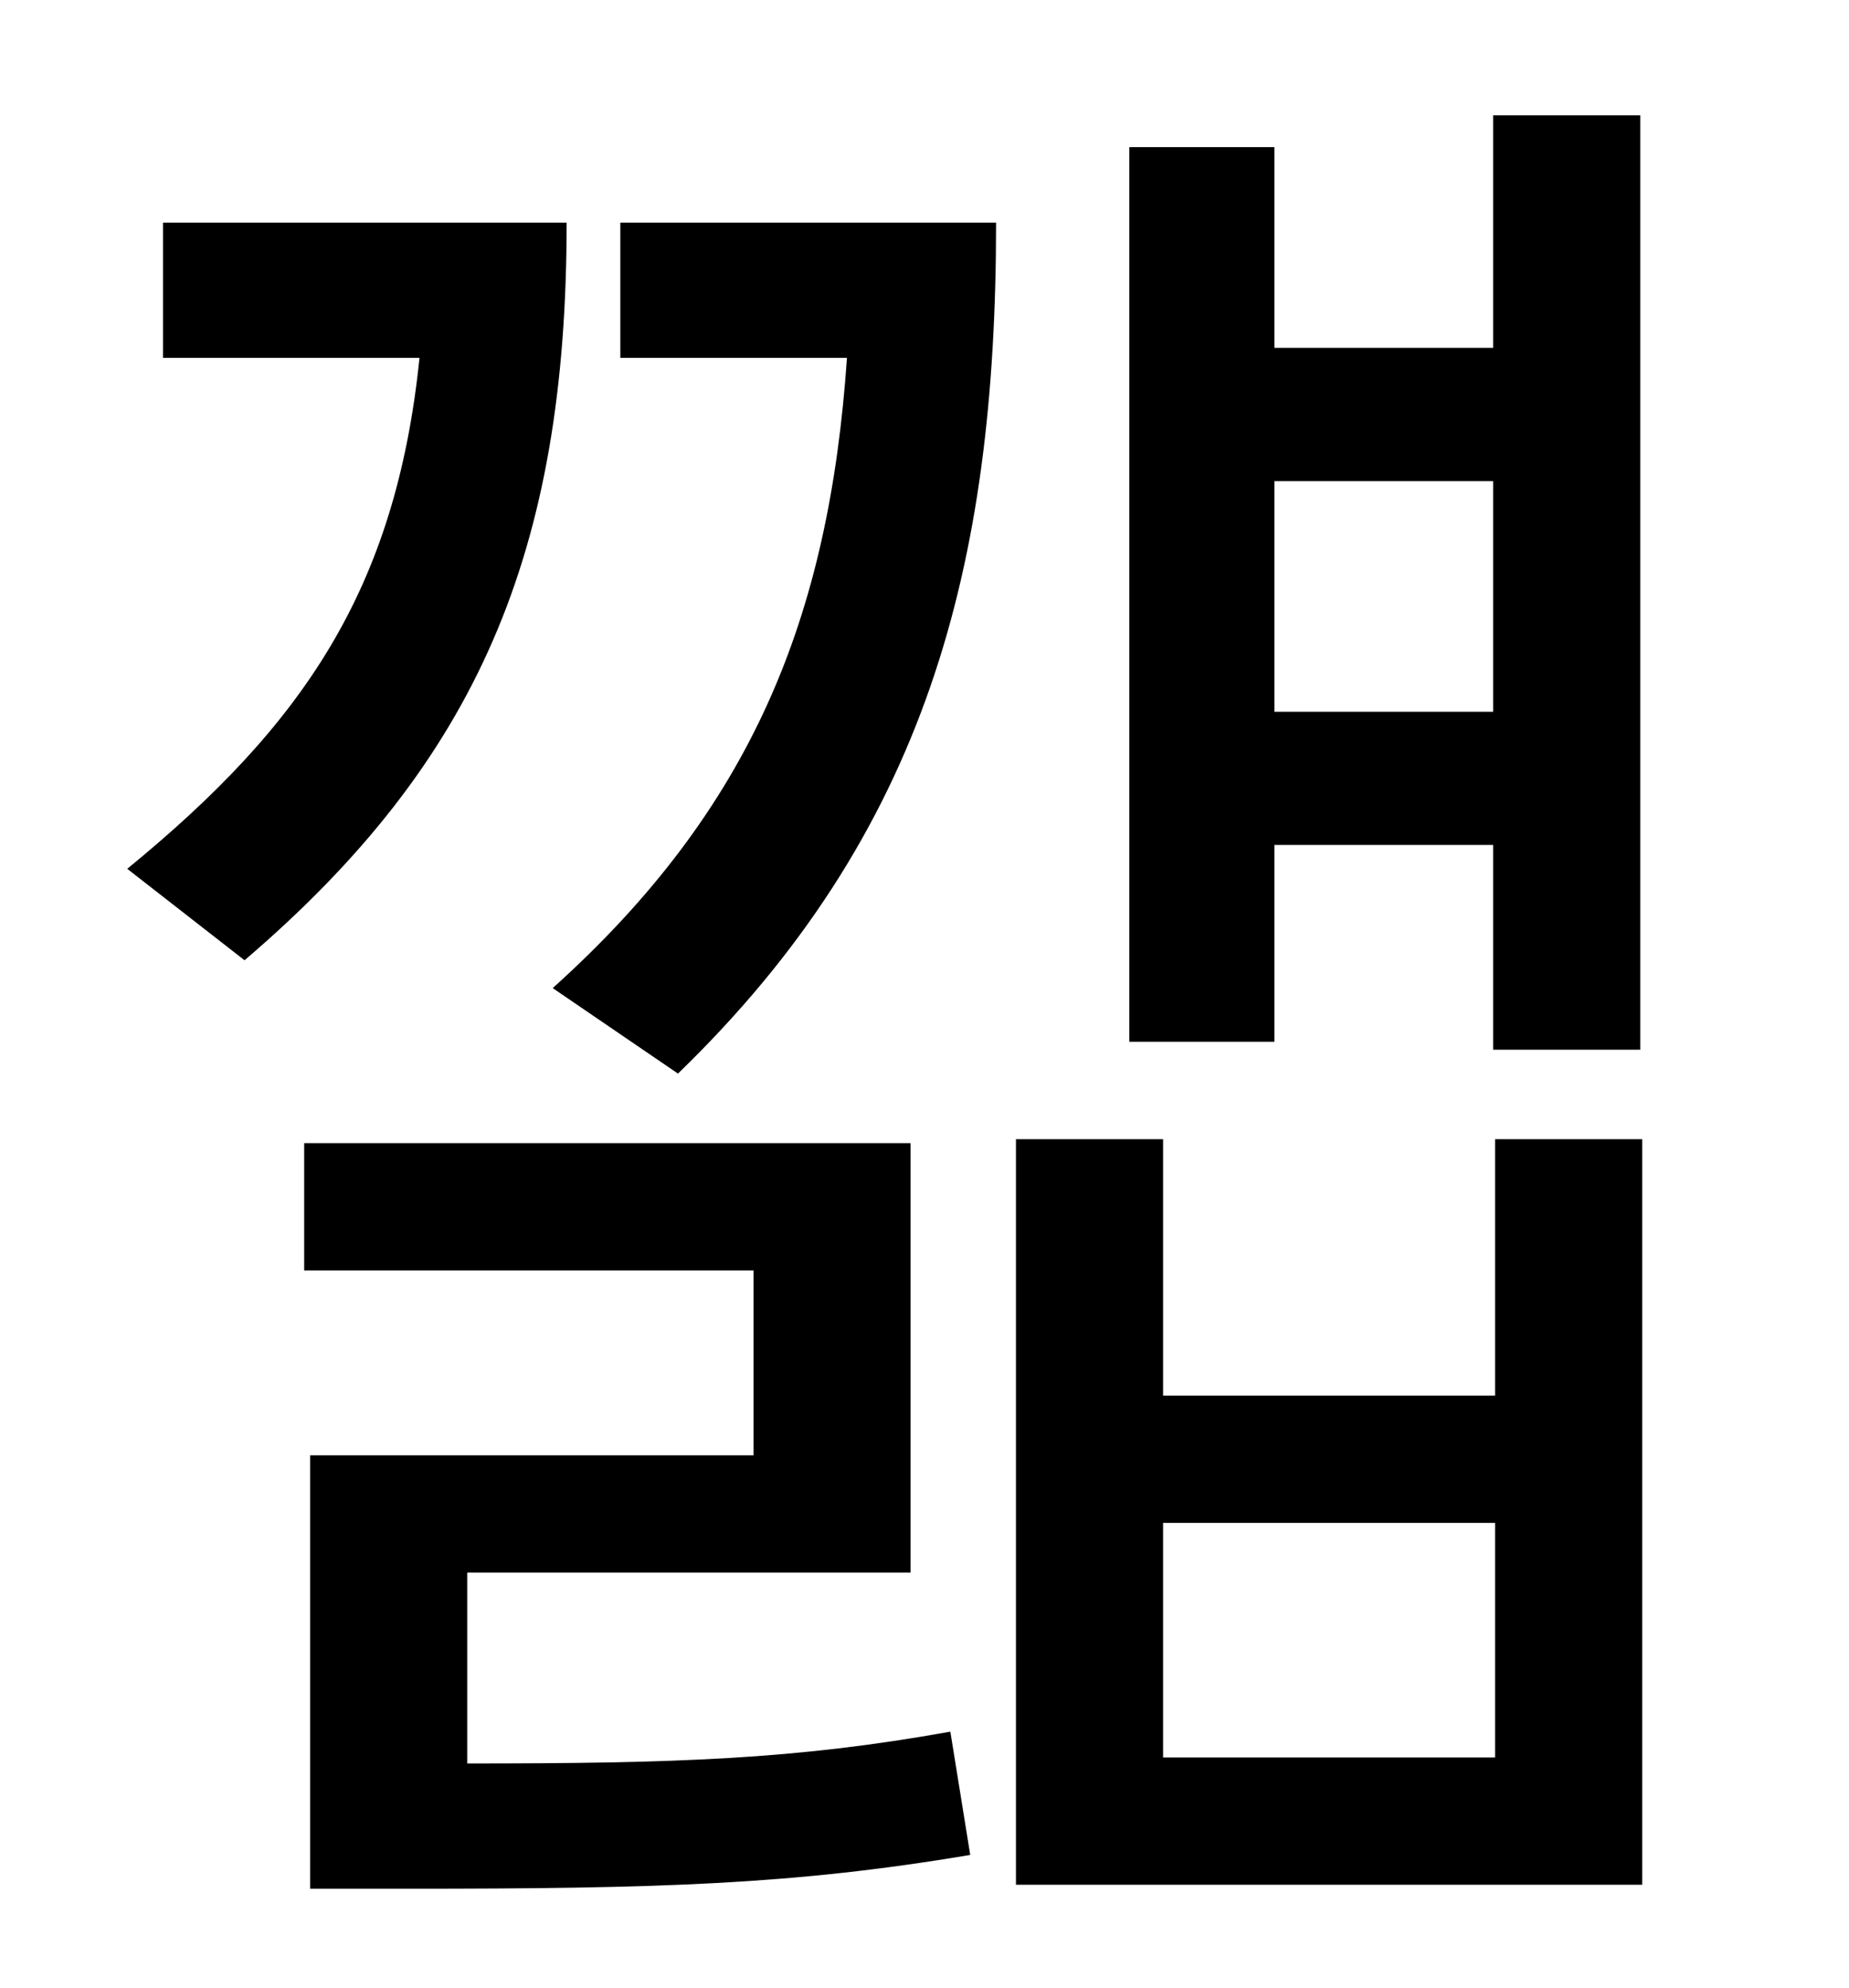 <?xml version="1.0" standalone="no"?>
<!DOCTYPE svg PUBLIC "-//W3C//DTD SVG 1.1//EN" "http://www.w3.org/Graphics/SVG/1.1/DTD/svg11.dtd" >
<svg xmlns="http://www.w3.org/2000/svg" xmlns:xlink="http://www.w3.org/1999/xlink" version="1.1" viewBox="-10 0 930 1000">
   <path fill="currentColor"
d="M741 242h-110v116h110v-116zM631 425v99h-73v-450h73v101h110v-117h74v470h-74v-103h-110zM72 112h203c0 166 -45 271 -162 371l-59 -46c88 -72 135 -140 147 -257h-129v-68zM225 791v96c105 0 165 -2 243 -16l10 62c-89 15 -157 17 -283 17h-49v-218h223v-93h-226v-64
h305v216h-223zM302 112h189c0 173 -35 307 -160 428l-63 -43c100 -90 139 -186 148 -317h-114v-68zM742 884v-118h-167v118h167zM742 573h74v375h-315v-375h74v129h167v-129z" />
</svg>
